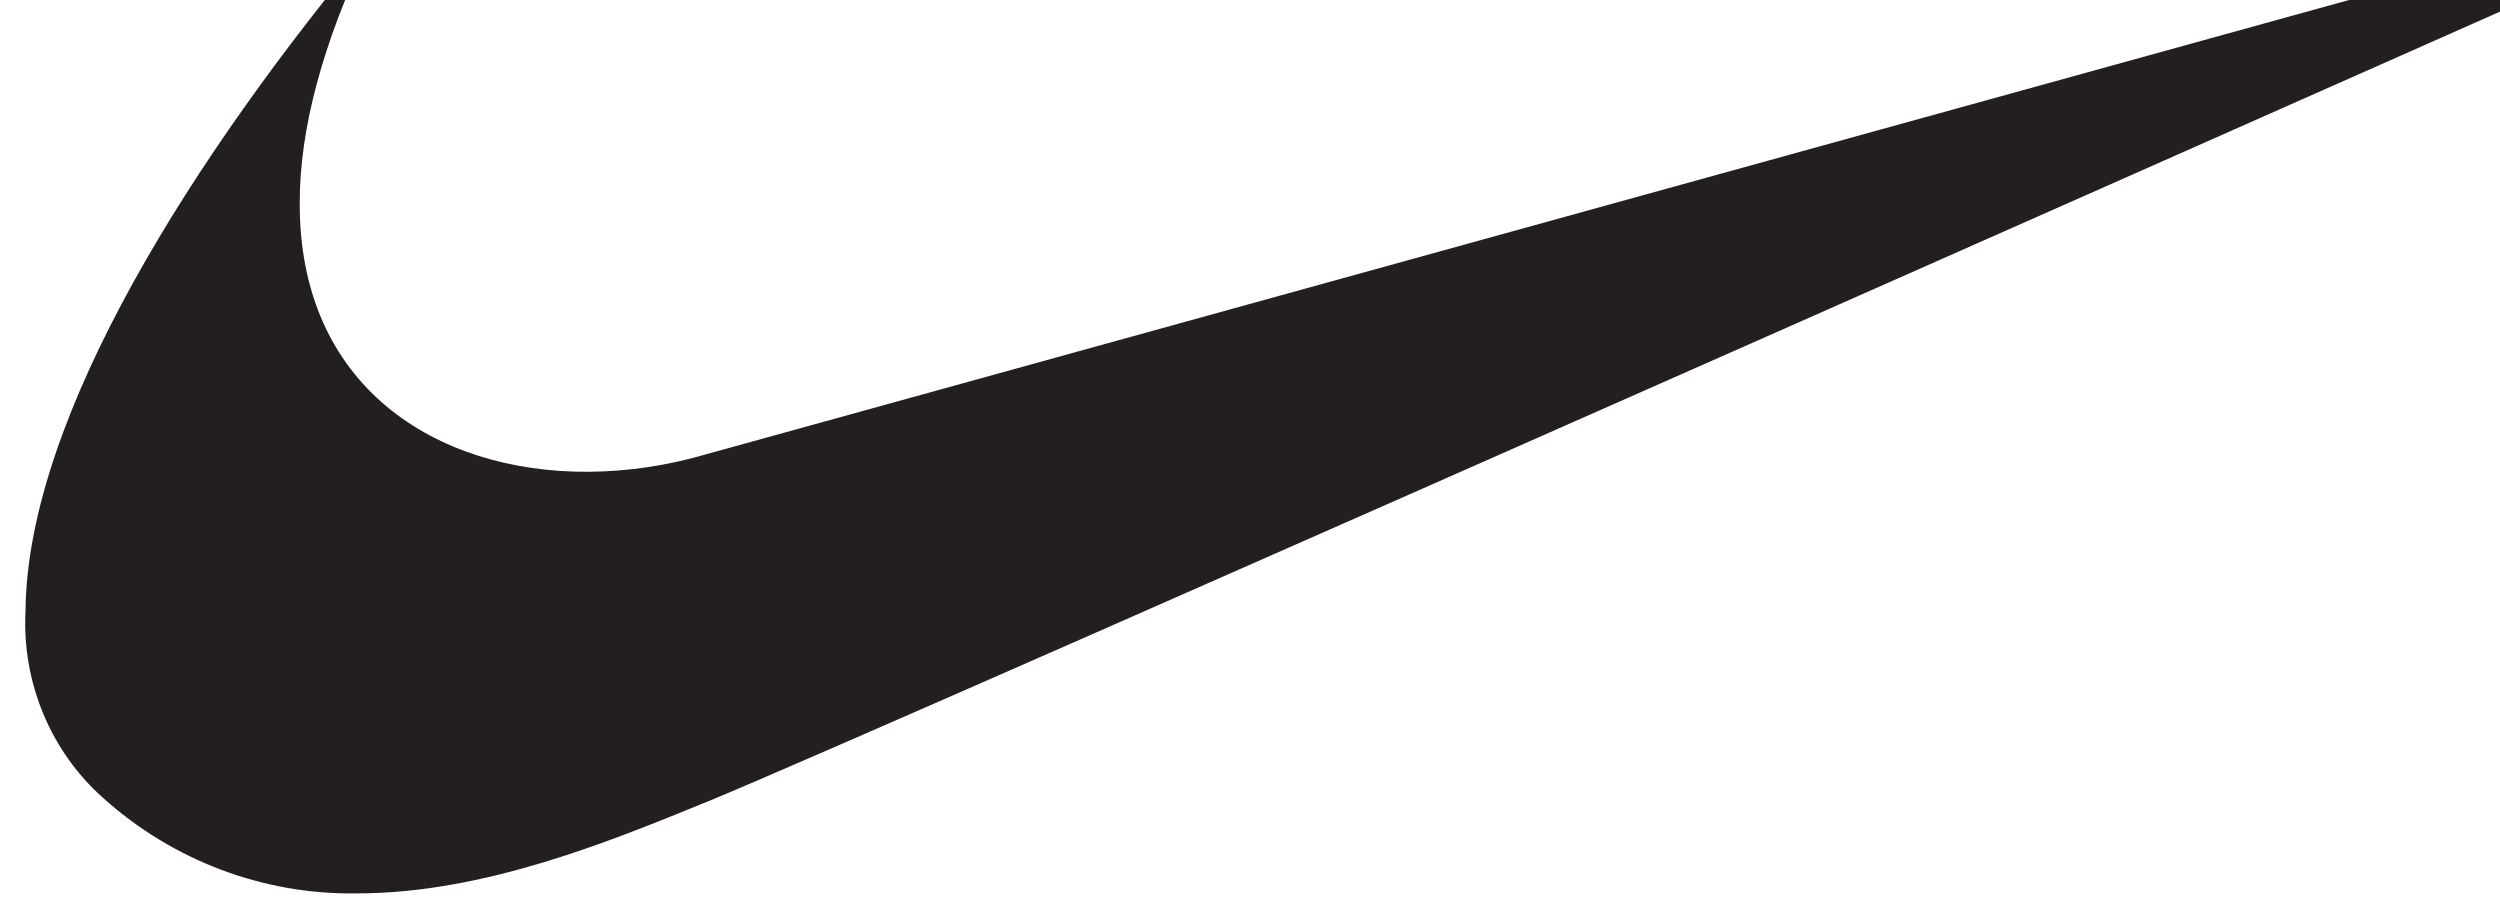 <svg width="98" height="36" viewBox="0 0 98 36" fill="none" xmlns="http://www.w3.org/2000/svg">
<path fill-rule="evenodd" clip-rule="evenodd" d="M14.577 -2.273C7.68 6.005 1.063 16.281 1 23.953C0.93 25.329 1.167 26.703 1.693 27.972C2.219 29.24 3.02 30.37 4.037 31.275C6.786 33.746 10.337 35.081 13.998 35.021C18.982 35.021 23.938 32.973 27.812 31.389C34.346 28.72 106.546 -3.336 106.546 -3.336C107.244 -3.693 107.112 -4.136 106.239 -3.914L27.624 17.823C26.143 18.255 24.612 18.48 23.073 18.494C17.055 18.529 11.708 15.118 11.75 7.925C11.75 5.113 12.609 1.716 14.542 -2.273H14.577Z" fill="#231F20"/>
</svg>
